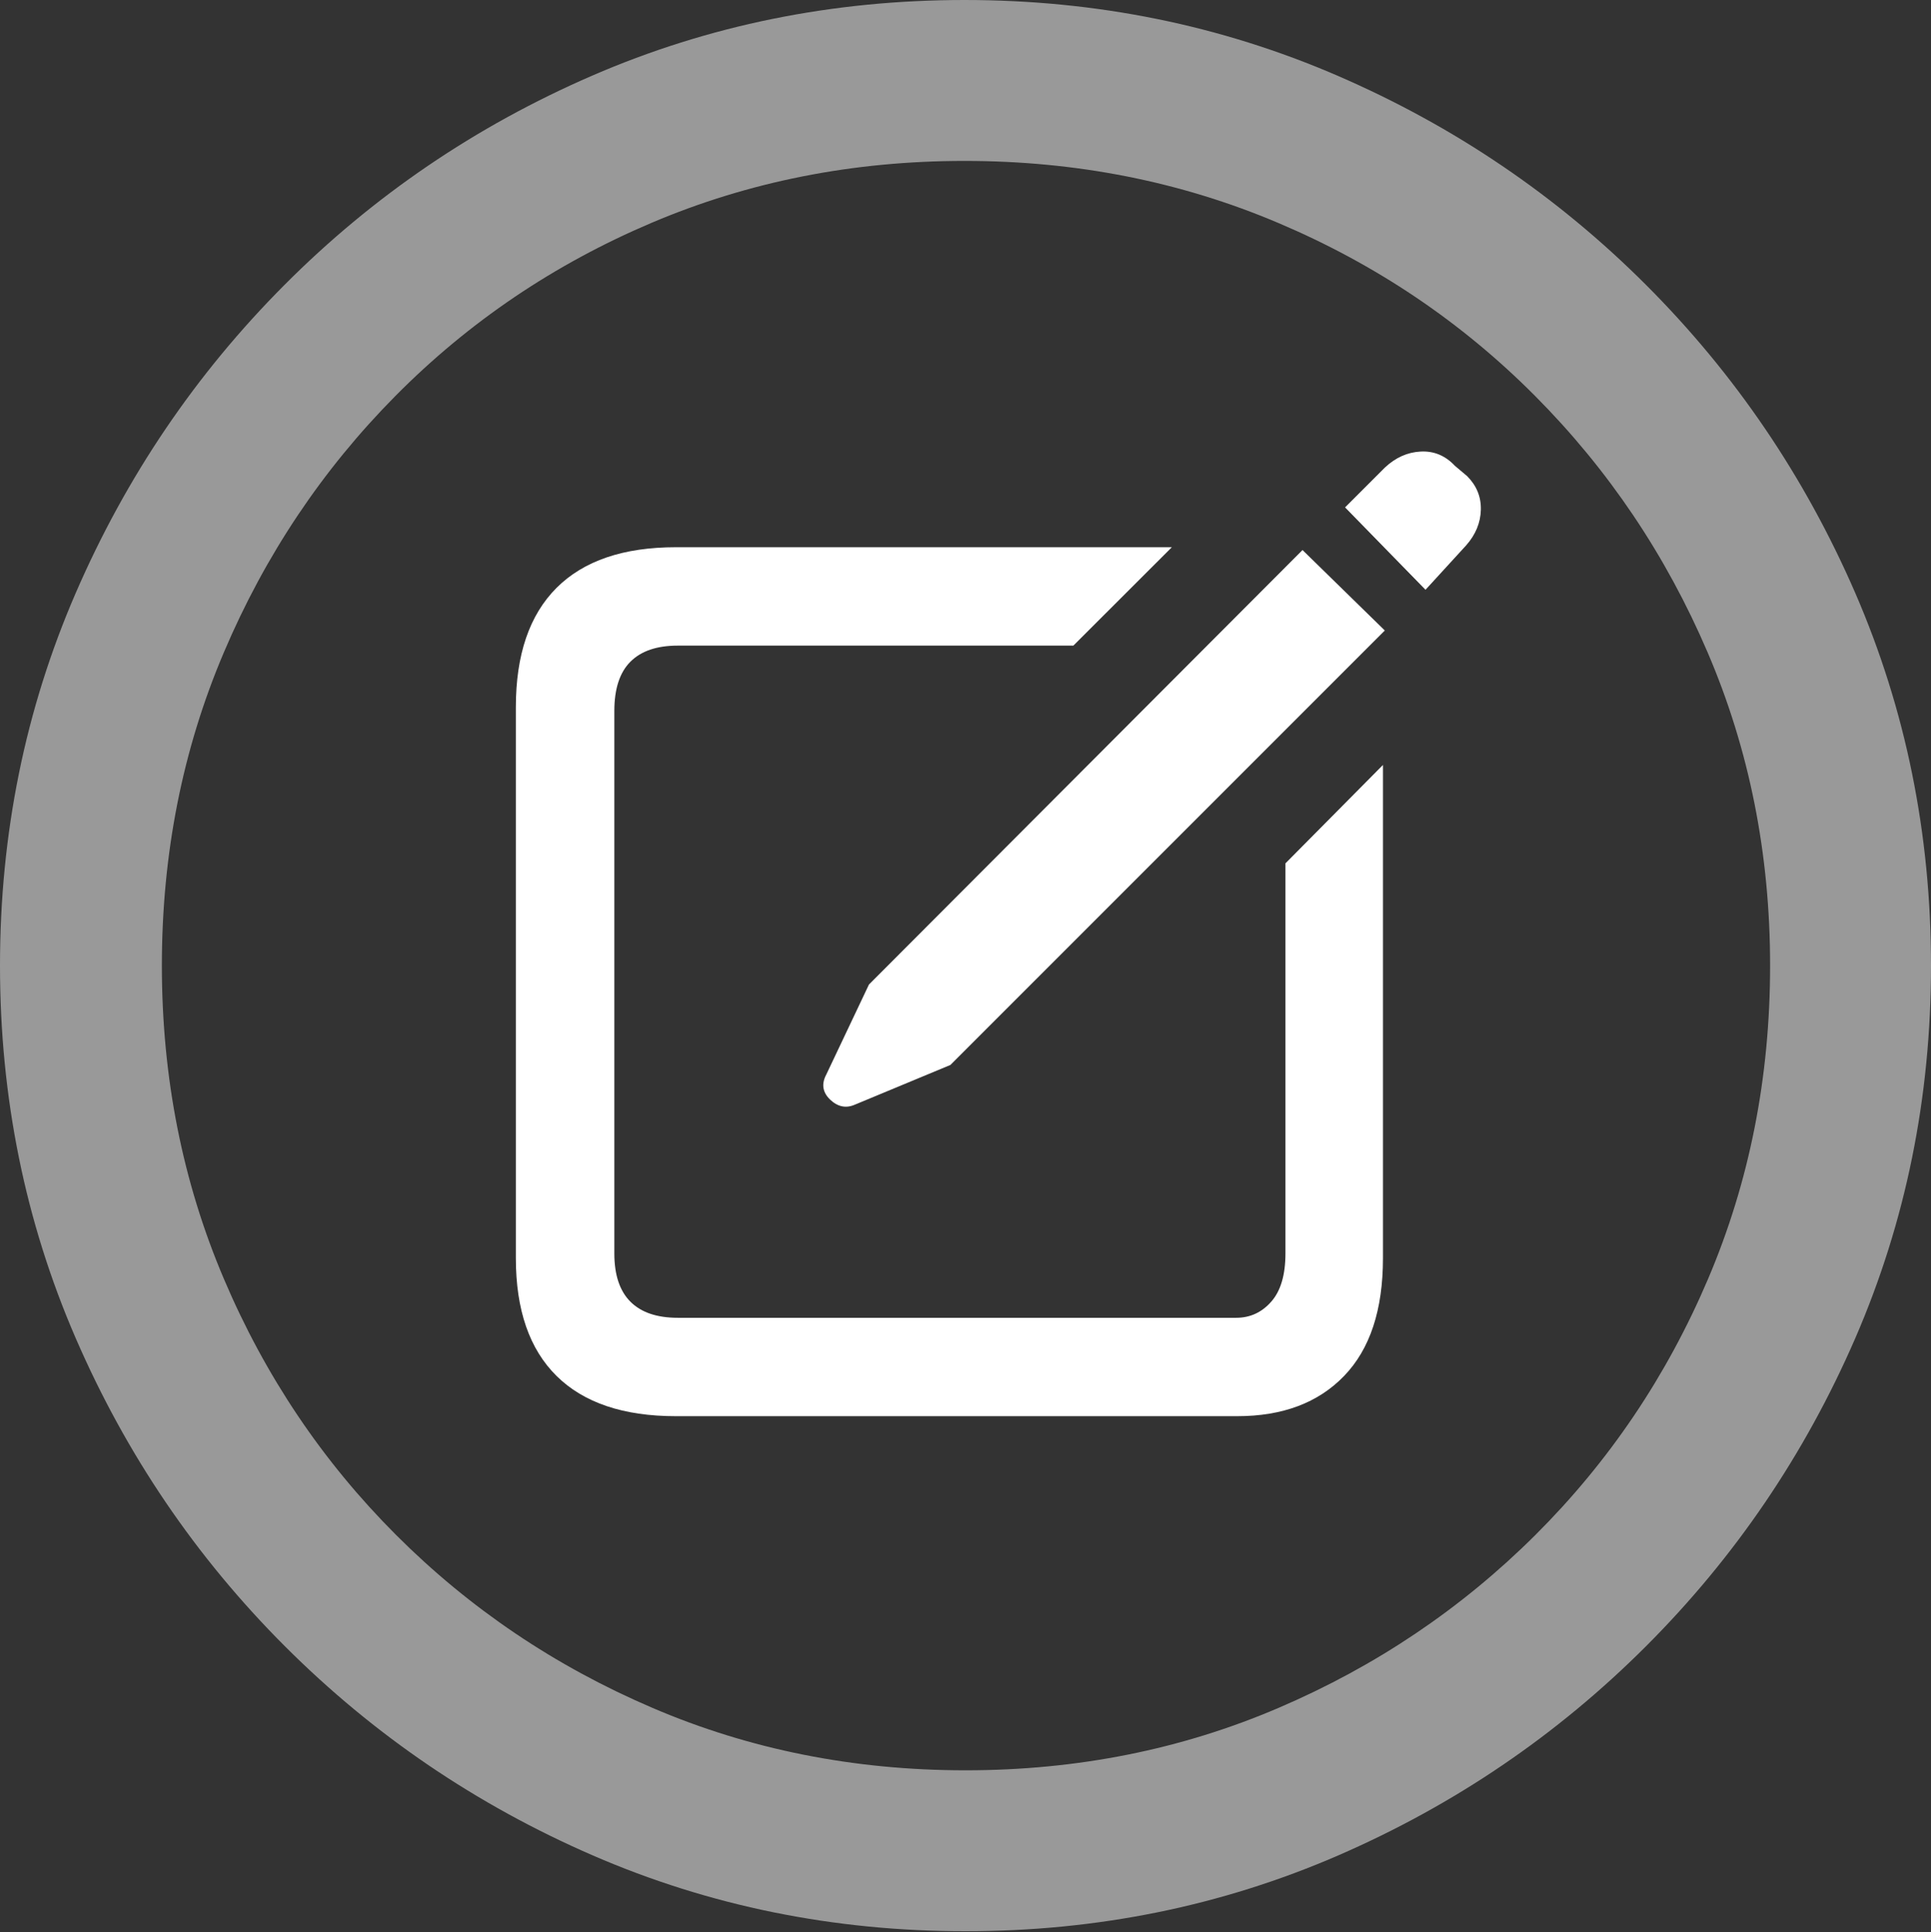 <?xml version="1.0" encoding="UTF-8"?>
<!--Generator: Apple Native CoreSVG 175.5-->
<!DOCTYPE svg
PUBLIC "-//W3C//DTD SVG 1.1//EN"
       "http://www.w3.org/Graphics/SVG/1.1/DTD/svg11.dtd">
<svg version="1.1" xmlns="http://www.w3.org/2000/svg" xmlns:xlink="http://www.w3.org/1999/xlink" width="19.922" height="19.932">
 <rect width="100%" height="100%" fill="#333333" stroke="none"/>
 <g>
  <rect height="19.932" opacity="0" width="19.922" x="0" y="0"/>
  <path d="M9.961 19.922Q12.002 19.922 13.804 19.141Q15.605 18.359 16.982 16.982Q18.359 15.605 19.141 13.804Q19.922 12.002 19.922 9.961Q19.922 7.92 19.141 6.118Q18.359 4.316 16.982 2.939Q15.605 1.562 13.799 0.781Q11.992 0 9.951 0Q7.91 0 6.108 0.781Q4.307 1.562 2.935 2.939Q1.562 4.316 0.781 6.118Q0 7.92 0 9.961Q0 12.002 0.781 13.804Q1.562 15.605 2.939 16.982Q4.316 18.359 6.118 19.141Q7.92 19.922 9.961 19.922ZM9.961 18.262Q8.232 18.262 6.729 17.617Q5.225 16.973 4.087 15.835Q2.949 14.697 2.31 13.193Q1.67 11.69 1.67 9.961Q1.67 8.232 2.31 6.729Q2.949 5.225 4.082 4.082Q5.215 2.939 6.719 2.3Q8.223 1.66 9.951 1.66Q11.68 1.66 13.188 2.3Q14.697 2.939 15.835 4.082Q16.973 5.225 17.617 6.729Q18.262 8.232 18.262 9.961Q18.262 11.69 17.622 13.193Q16.982 14.697 15.84 15.835Q14.697 16.973 13.193 17.617Q11.69 18.262 9.961 18.262Z" fill="rgba(255,255,255,0.5)"/>
  <path d="M6.973 14.609L12.764 14.609Q13.467 14.609 13.867 14.194Q14.268 13.779 14.268 12.979L14.268 7.891L13.262 8.906L13.262 12.93Q13.262 13.262 13.115 13.428Q12.969 13.594 12.754 13.594L6.992 13.594Q6.67 13.594 6.504 13.428Q6.338 13.262 6.338 12.93L6.338 7.334Q6.338 6.992 6.504 6.826Q6.67 6.66 6.992 6.66L11.074 6.66L12.09 5.645L6.973 5.645Q6.162 5.645 5.742 6.064Q5.322 6.484 5.322 7.295L5.322 12.979Q5.322 13.779 5.742 14.194Q6.162 14.609 6.973 14.609ZM8.818 11.396L9.805 10.986L14.287 6.504L13.438 5.674L8.965 10.156L8.525 11.084Q8.447 11.23 8.564 11.343Q8.682 11.455 8.818 11.396ZM14.707 6.084L15.127 5.625Q15.273 5.459 15.278 5.259Q15.283 5.059 15.137 4.912L15.01 4.805Q14.863 4.648 14.658 4.658Q14.453 4.668 14.287 4.824L13.877 5.234Z" fill="#ffffff"/>
 </g>
</svg>
